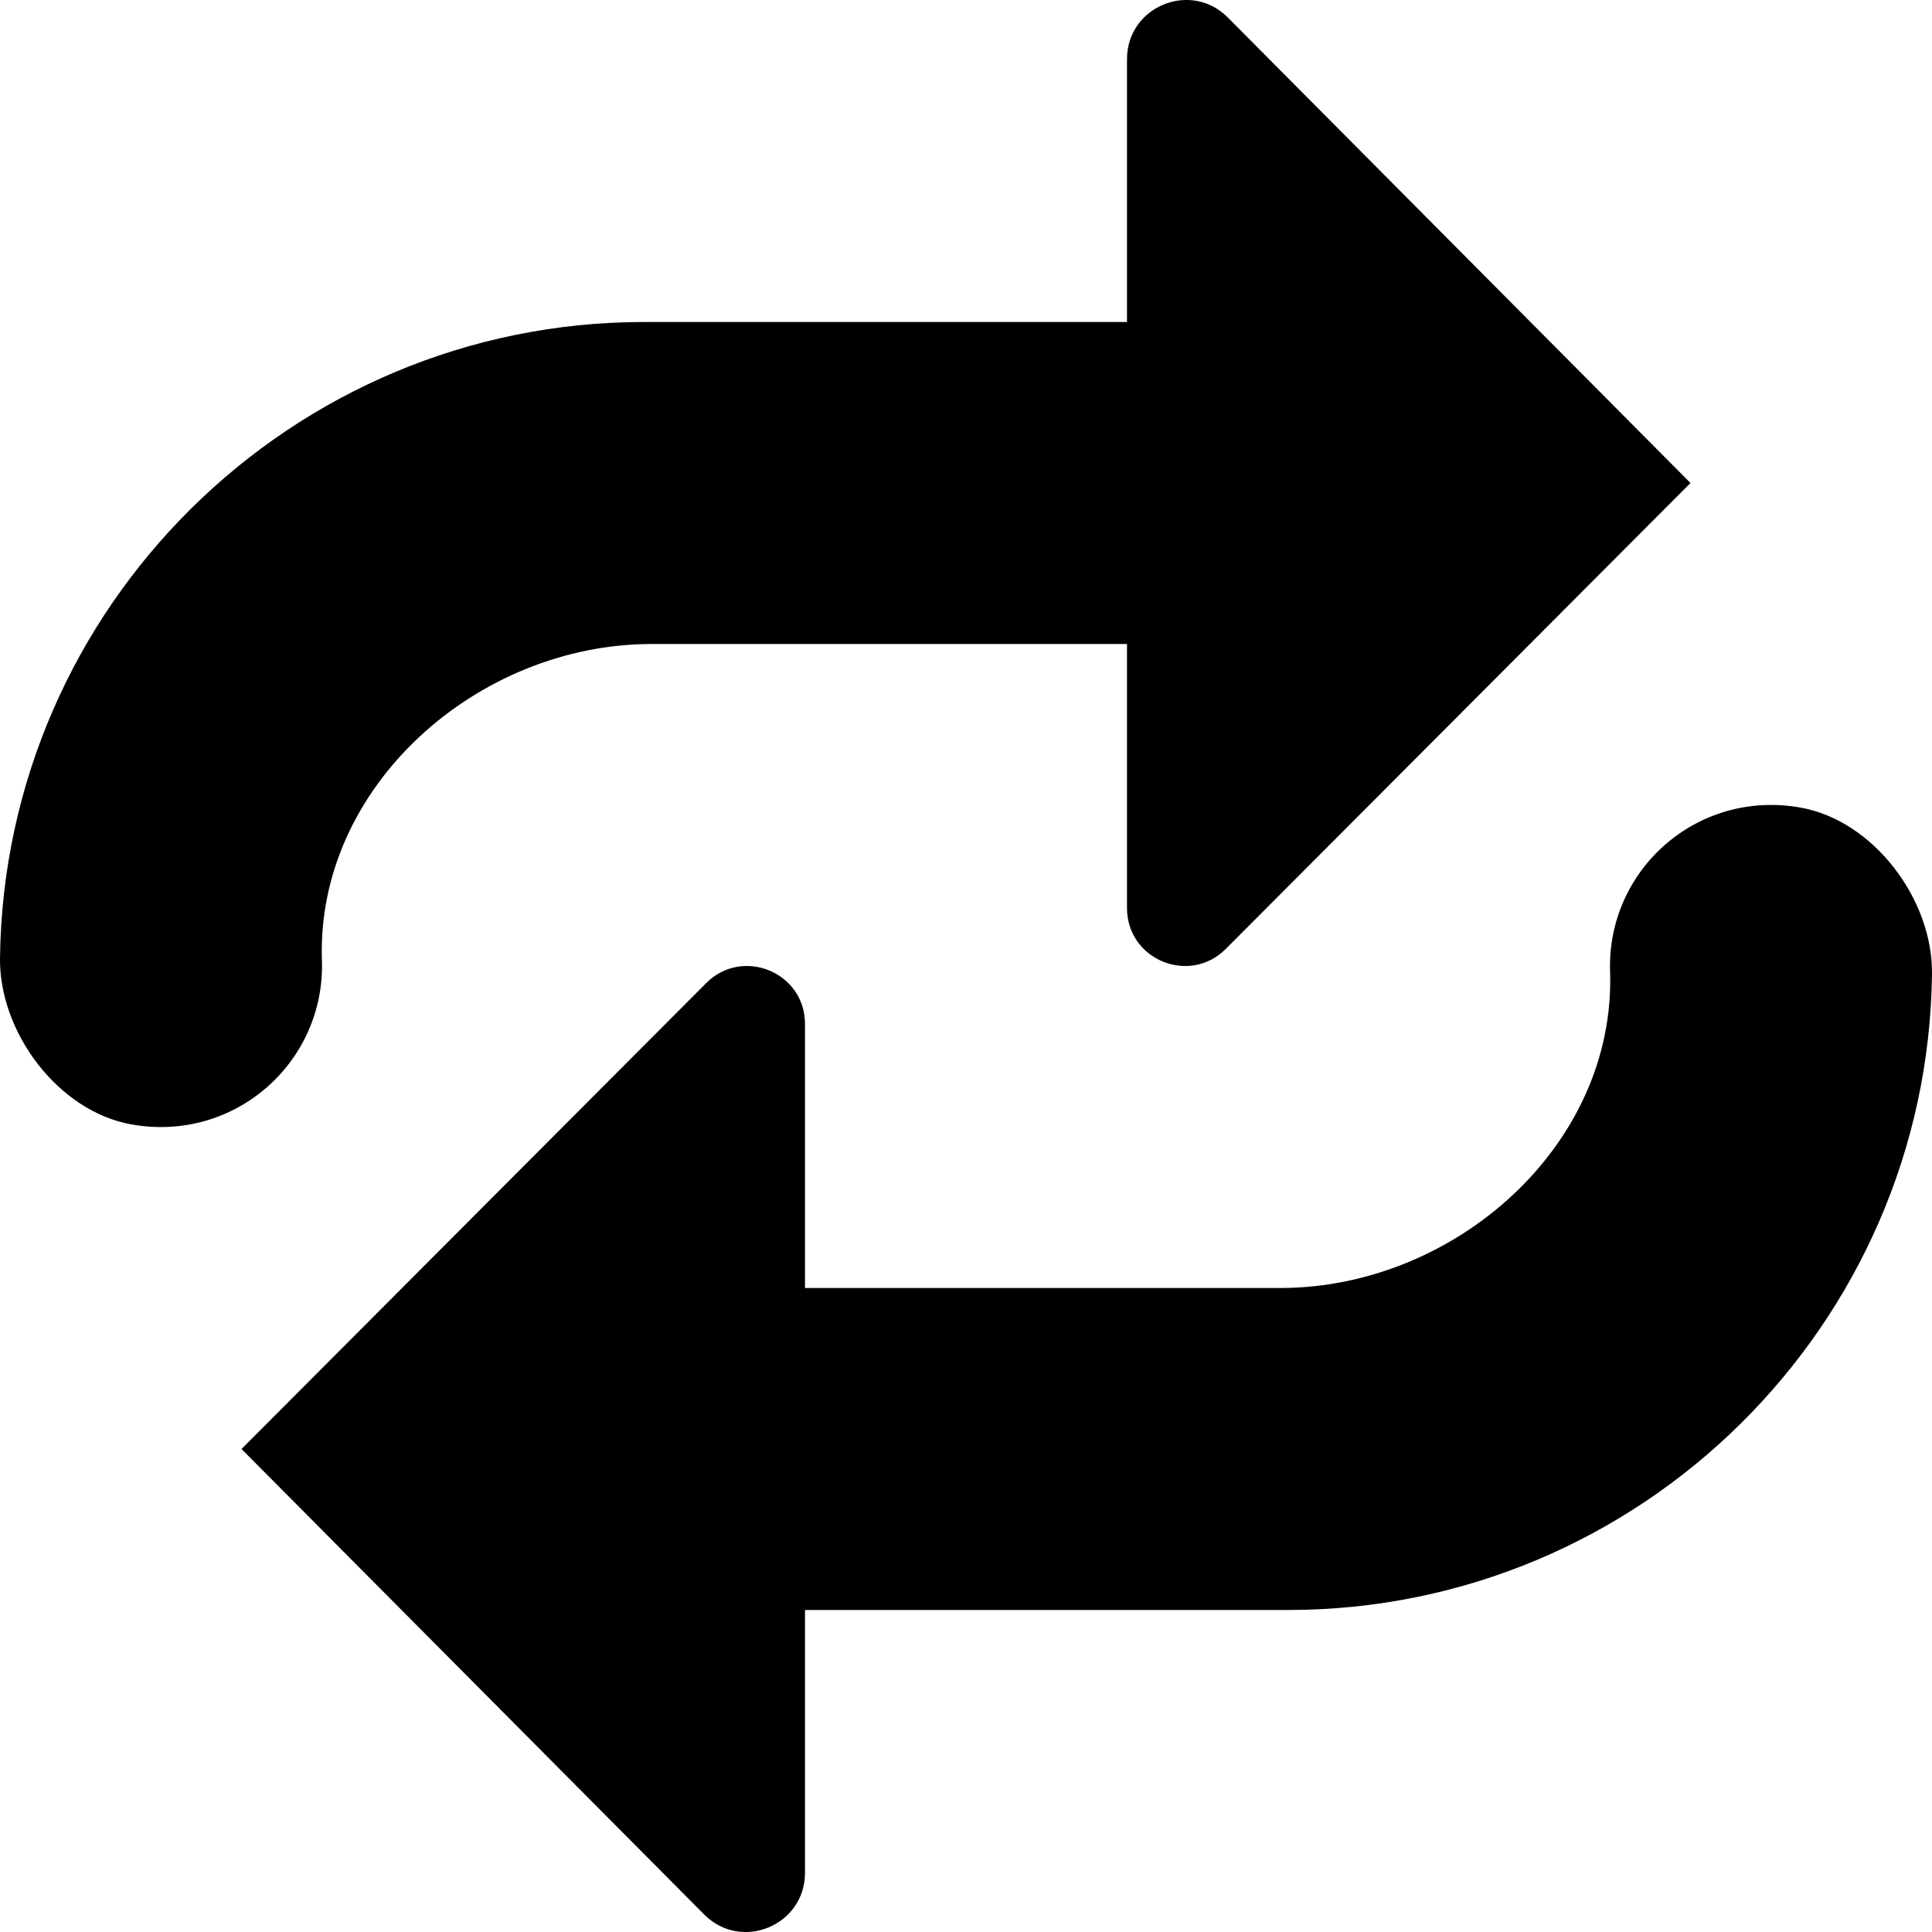 <svg
  width="24"
  height="24"
  viewBox="0 0 24 24"
  fill="none"
  xmlns="http://www.w3.org/2000/svg"
>
  <path
    fill-rule="evenodd"
    d="M3.999 11.931C3.926 9.768 5.932 8 8.096 8H14V11.28C14 11.921 14.774 12.241 15.227 11.788L21 6L15.251 0.216C14.79 -0.246 14 0.081 14 0.735V4H8C3.622 4 0.053 7.536 0 11.902C-0.011 12.825 0.724 13.806 1.633 13.968C2.922 14.197 4.041 13.188 3.999 11.931ZM20.001 12.069C20.073 14.232 18.068 16 15.903 16H10V12.72C10 12.079 9.226 11.759 8.773 12.212L3 18L8.749 23.784C9.21 24.246 10 23.919 10 23.265V20H16C20.378 20 23.947 16.464 24 12.098C24.011 11.175 23.276 10.194 22.367 10.032C21.077 9.803 19.959 10.812 20.001 12.069Z"
    fill="currentColor"
  />
</svg>
